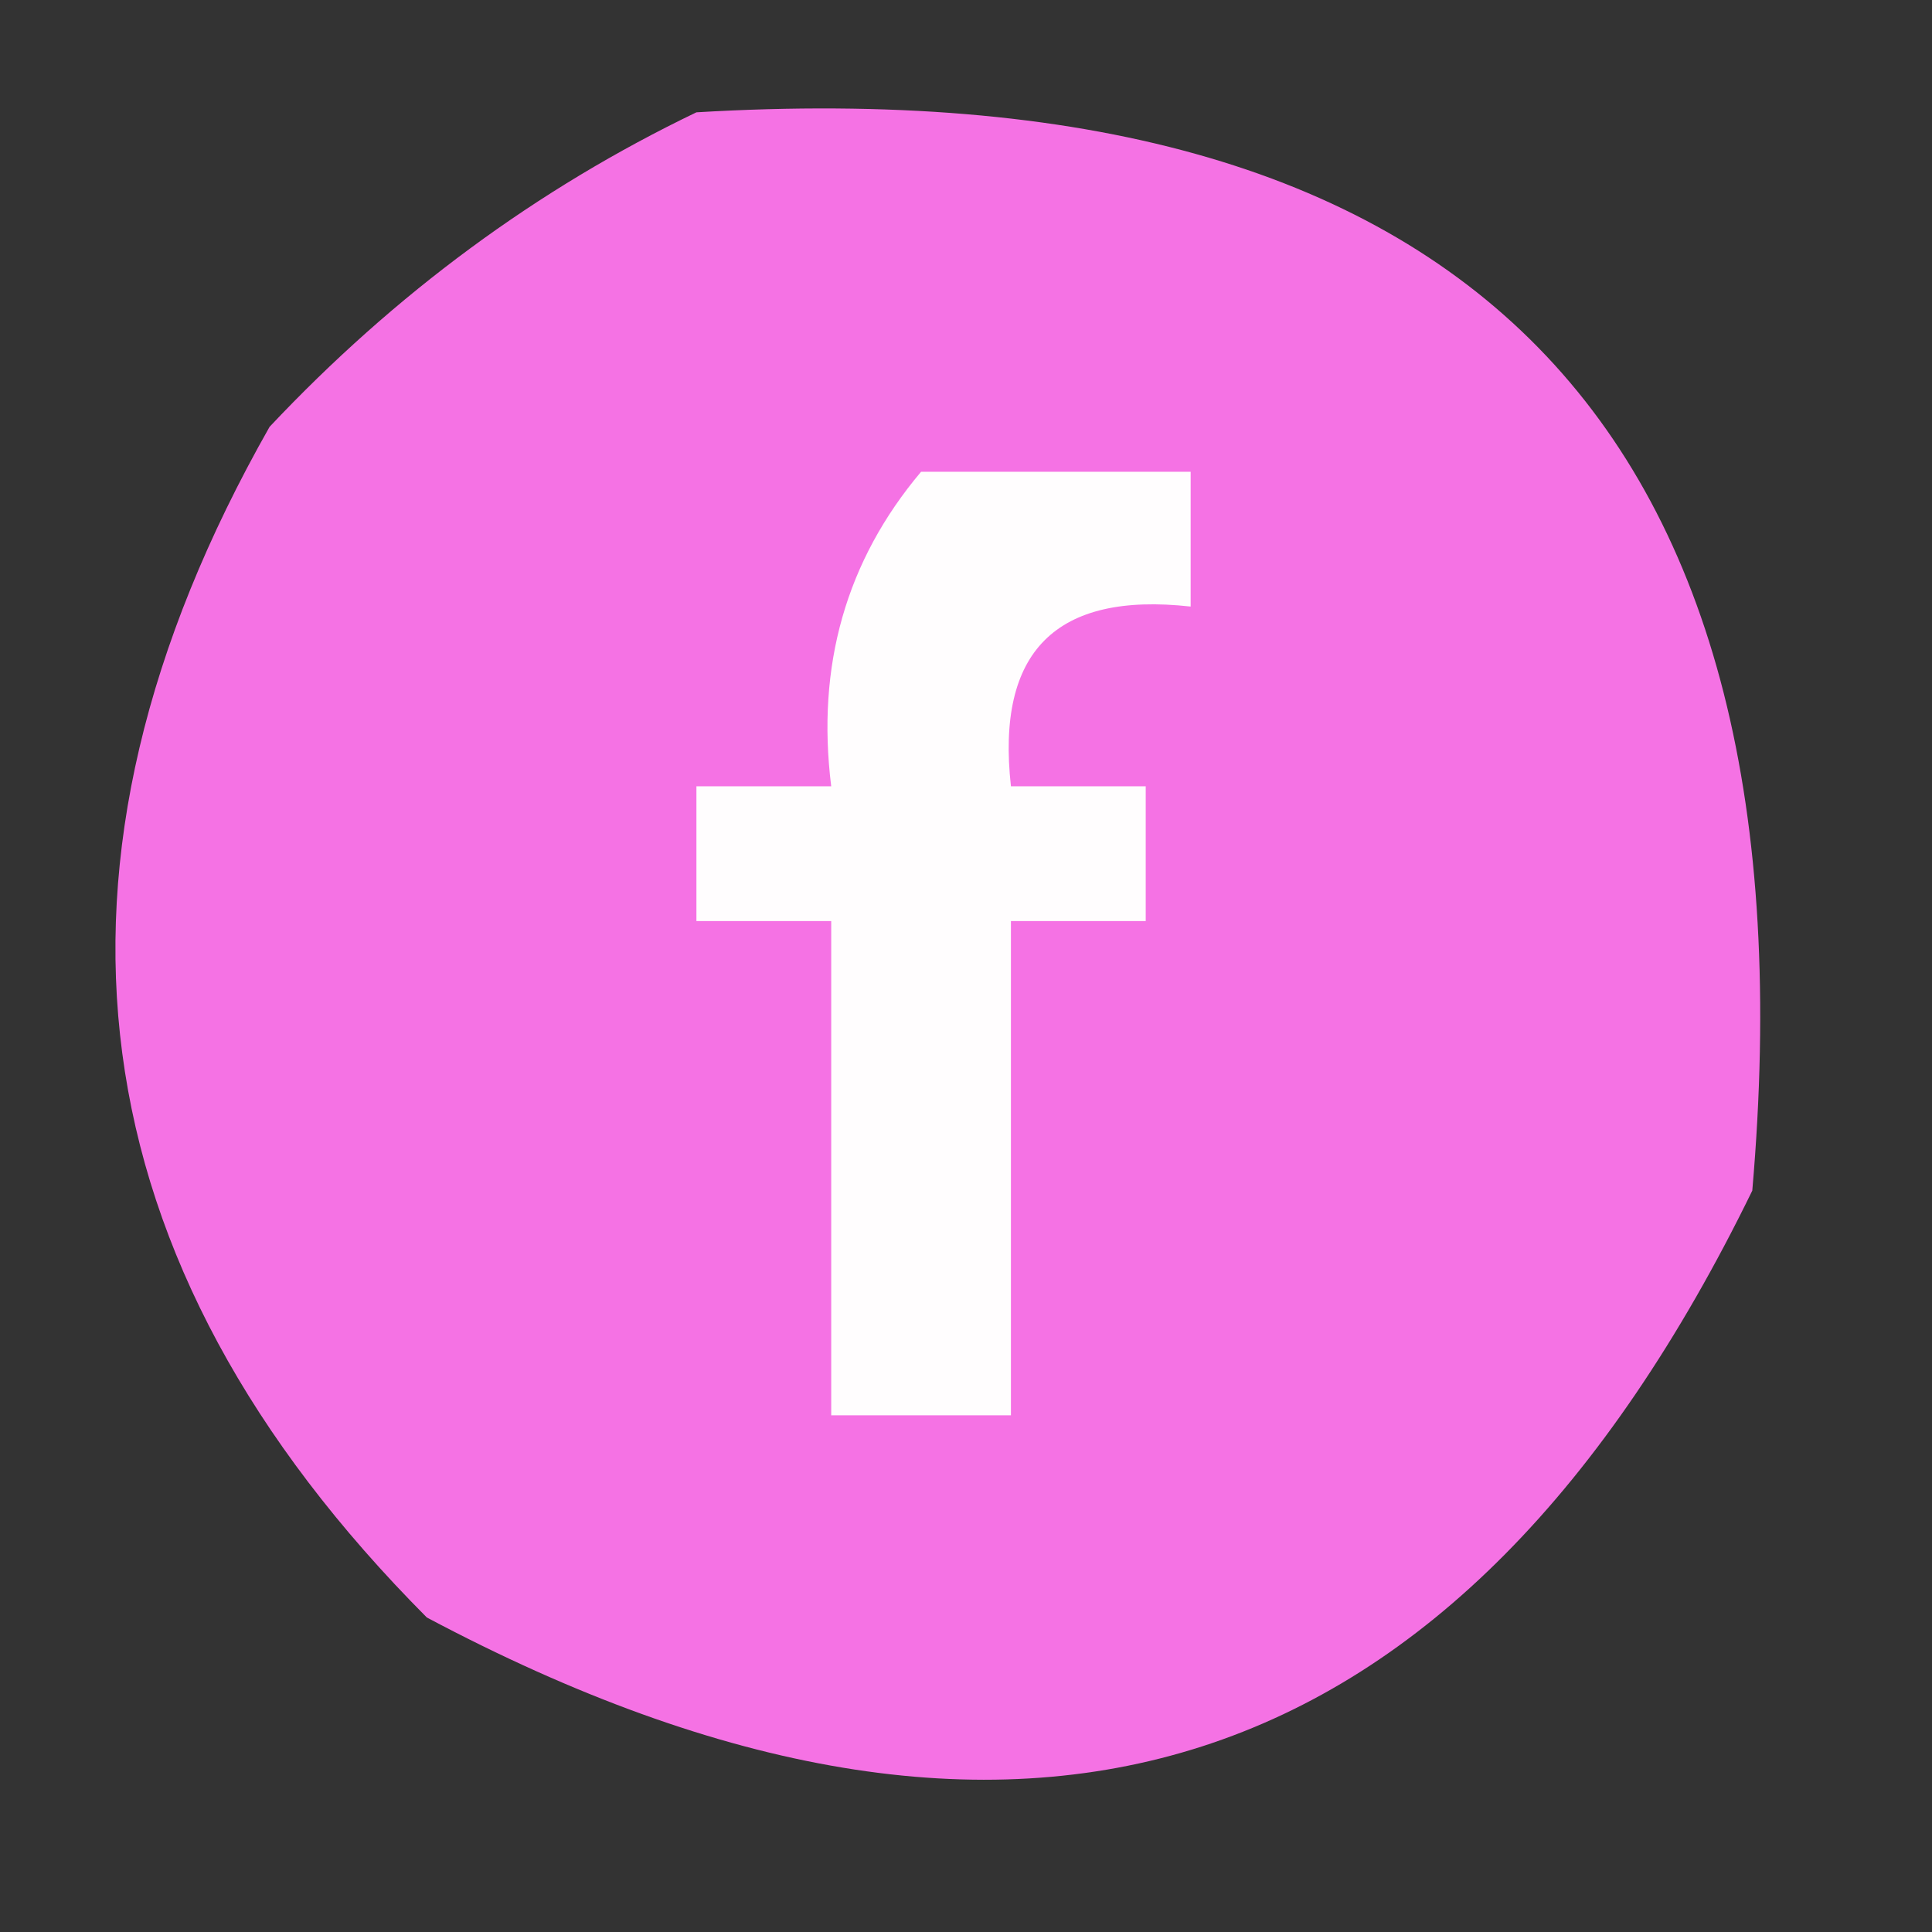 <?xml version="1.0" encoding="UTF-8"?>
<!DOCTYPE svg PUBLIC "-//W3C//DTD SVG 1.1//EN" "http://www.w3.org/Graphics/SVG/1.1/DTD/svg11.dtd">
<svg xmlns="http://www.w3.org/2000/svg" version="1.1" width="43px" height="43px" style="shape-rendering:geometricPrecision; text-rendering:geometricPrecision; image-rendering:optimizeQuality; fill-rule:evenodd; clip-rule:evenodd" xmlns:xlink="http://www.w3.org/1999/xlink">
<rect width="100%" height="100%" fill="#333333" stroke="none"/>
<g><path style="opacity:0.951" fill="#ff76ed" d="M 15.5,2.5 C 32.647,1.48 40.481,9.48 39,26.5C 32.498,39.828 22.664,42.995 9.5,36C 1.628,28.09 0.462,19.257 6,9.5C 8.79,6.535 11.957,4.202 15.5,2.5 Z"/></g>
<g><path style="opacity:1" fill="#fffdfe" d="M 20.5,10.5 C 22.5,10.5 24.5,10.5 26.5,10.5C 26.5,11.5 26.5,12.5 26.5,13.5C 23.5,13.167 22.167,14.5 22.5,17.5C 23.5,17.5 24.5,17.5 25.5,17.5C 25.5,18.5 25.5,19.5 25.5,20.5C 24.5,20.5 23.5,20.5 22.5,20.5C 22.5,24.167 22.5,27.833 22.5,31.5C 21.167,31.5 19.833,31.5 18.5,31.5C 18.5,27.833 18.5,24.167 18.5,20.5C 17.5,20.5 16.5,20.5 15.5,20.5C 15.5,19.5 15.5,18.5 15.5,17.5C 16.5,17.5 17.5,17.5 18.5,17.5C 18.166,14.812 18.832,12.479 20.5,10.5 Z"/></g>
</svg>
